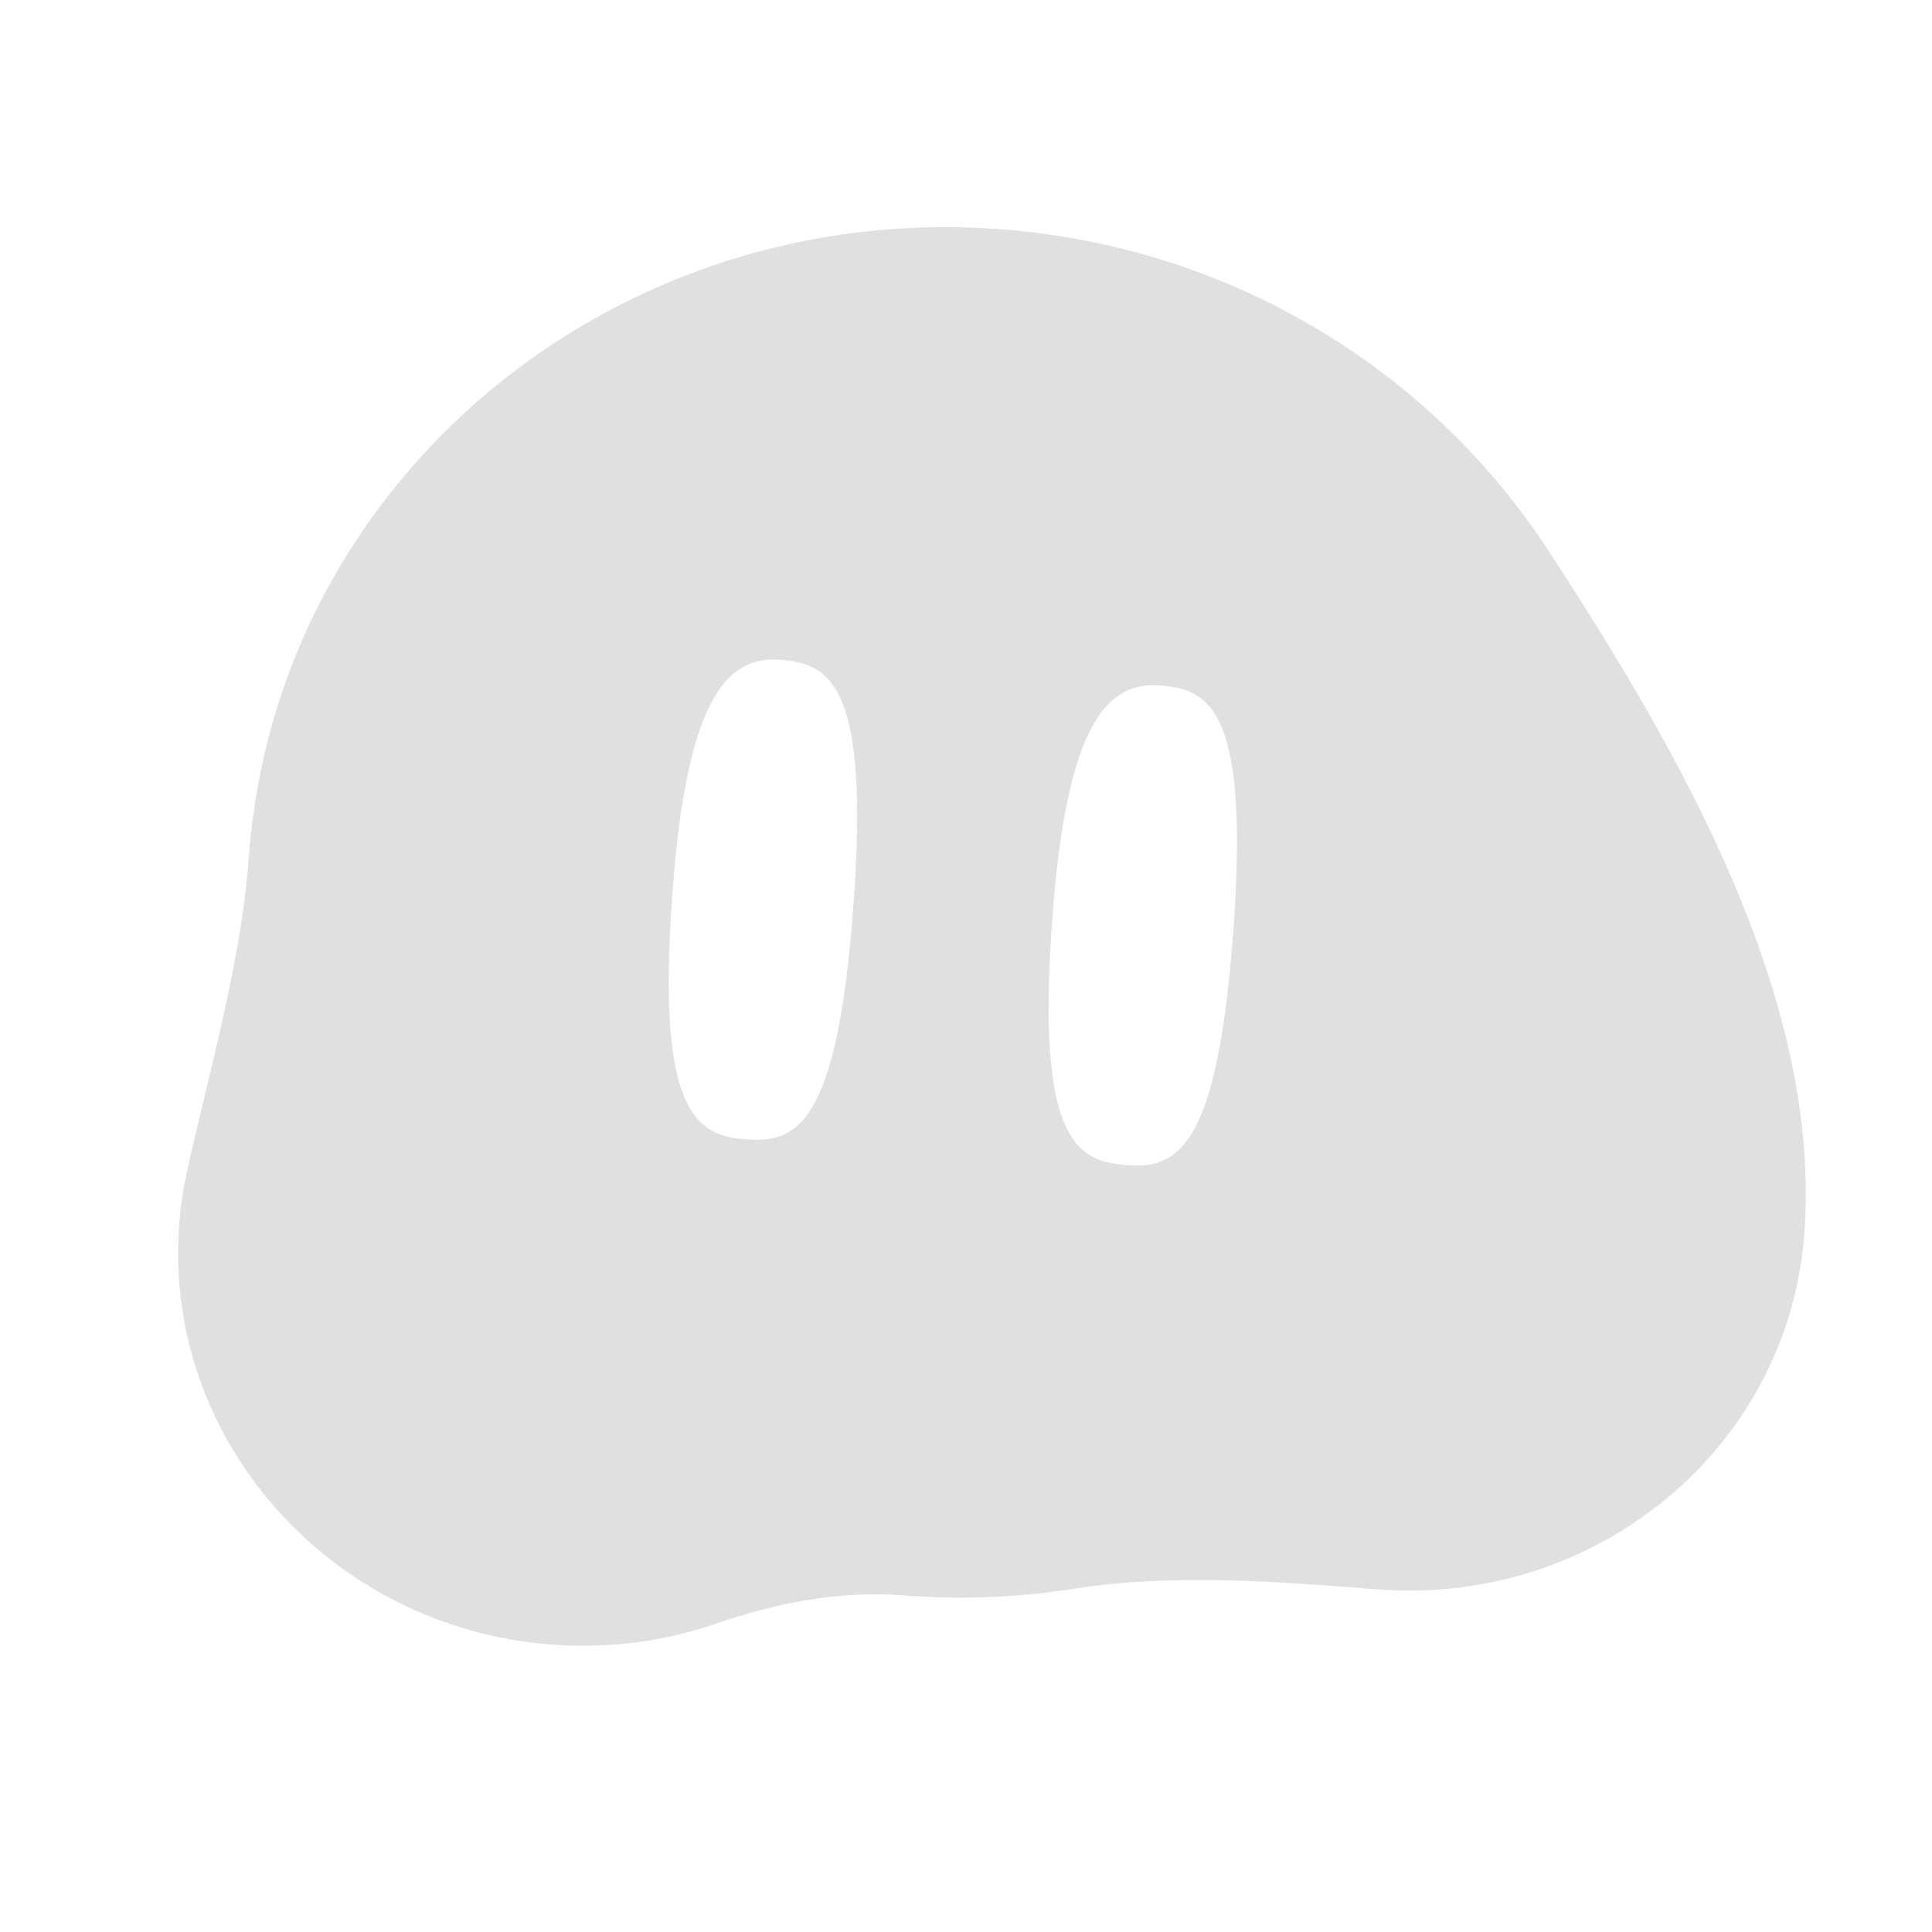 <svg width="16" height="16" viewBox="0 0 16 16" fill="none" xmlns="http://www.w3.org/2000/svg">
<g clip-path="url(#clip0_1169_53)">
<path fill-rule="evenodd" clip-rule="evenodd" d="M8.889 13.158C9.707 13.029 10.568 13.096 11.397 13.162C13.225 13.306 14.813 11.986 14.943 10.212C15.087 8.262 13.904 6.215 12.82 4.555C11.86 3.084 10.225 2.052 8.307 1.9C5.088 1.646 2.291 3.972 2.061 7.095C2.013 7.755 1.854 8.415 1.697 9.067C1.647 9.276 1.597 9.484 1.551 9.691C1.518 9.839 1.495 9.99 1.484 10.146C1.353 11.919 2.729 13.474 4.557 13.619C5.036 13.656 5.499 13.594 5.924 13.448C6.42 13.278 6.948 13.17 7.474 13.212C7.958 13.25 8.432 13.23 8.889 13.158ZM10.213 7.722C10.078 9.56 9.731 9.681 9.318 9.648C8.904 9.616 8.581 9.417 8.715 7.603C8.837 5.936 9.196 5.644 9.61 5.677C10.024 5.71 10.348 5.883 10.213 7.722ZM7.067 7.509C6.932 9.347 6.586 9.468 6.172 9.435C5.758 9.403 5.435 9.204 5.569 7.39C5.691 5.723 6.05 5.431 6.464 5.464C6.878 5.496 7.203 5.67 7.067 7.509Z" fill="#E0E0E0"/>
</g>
<defs>
<clipPath id="clip0_1169_53">
<rect width="16" height="16" fill="white"/>
</clipPath>
</defs>
</svg>
